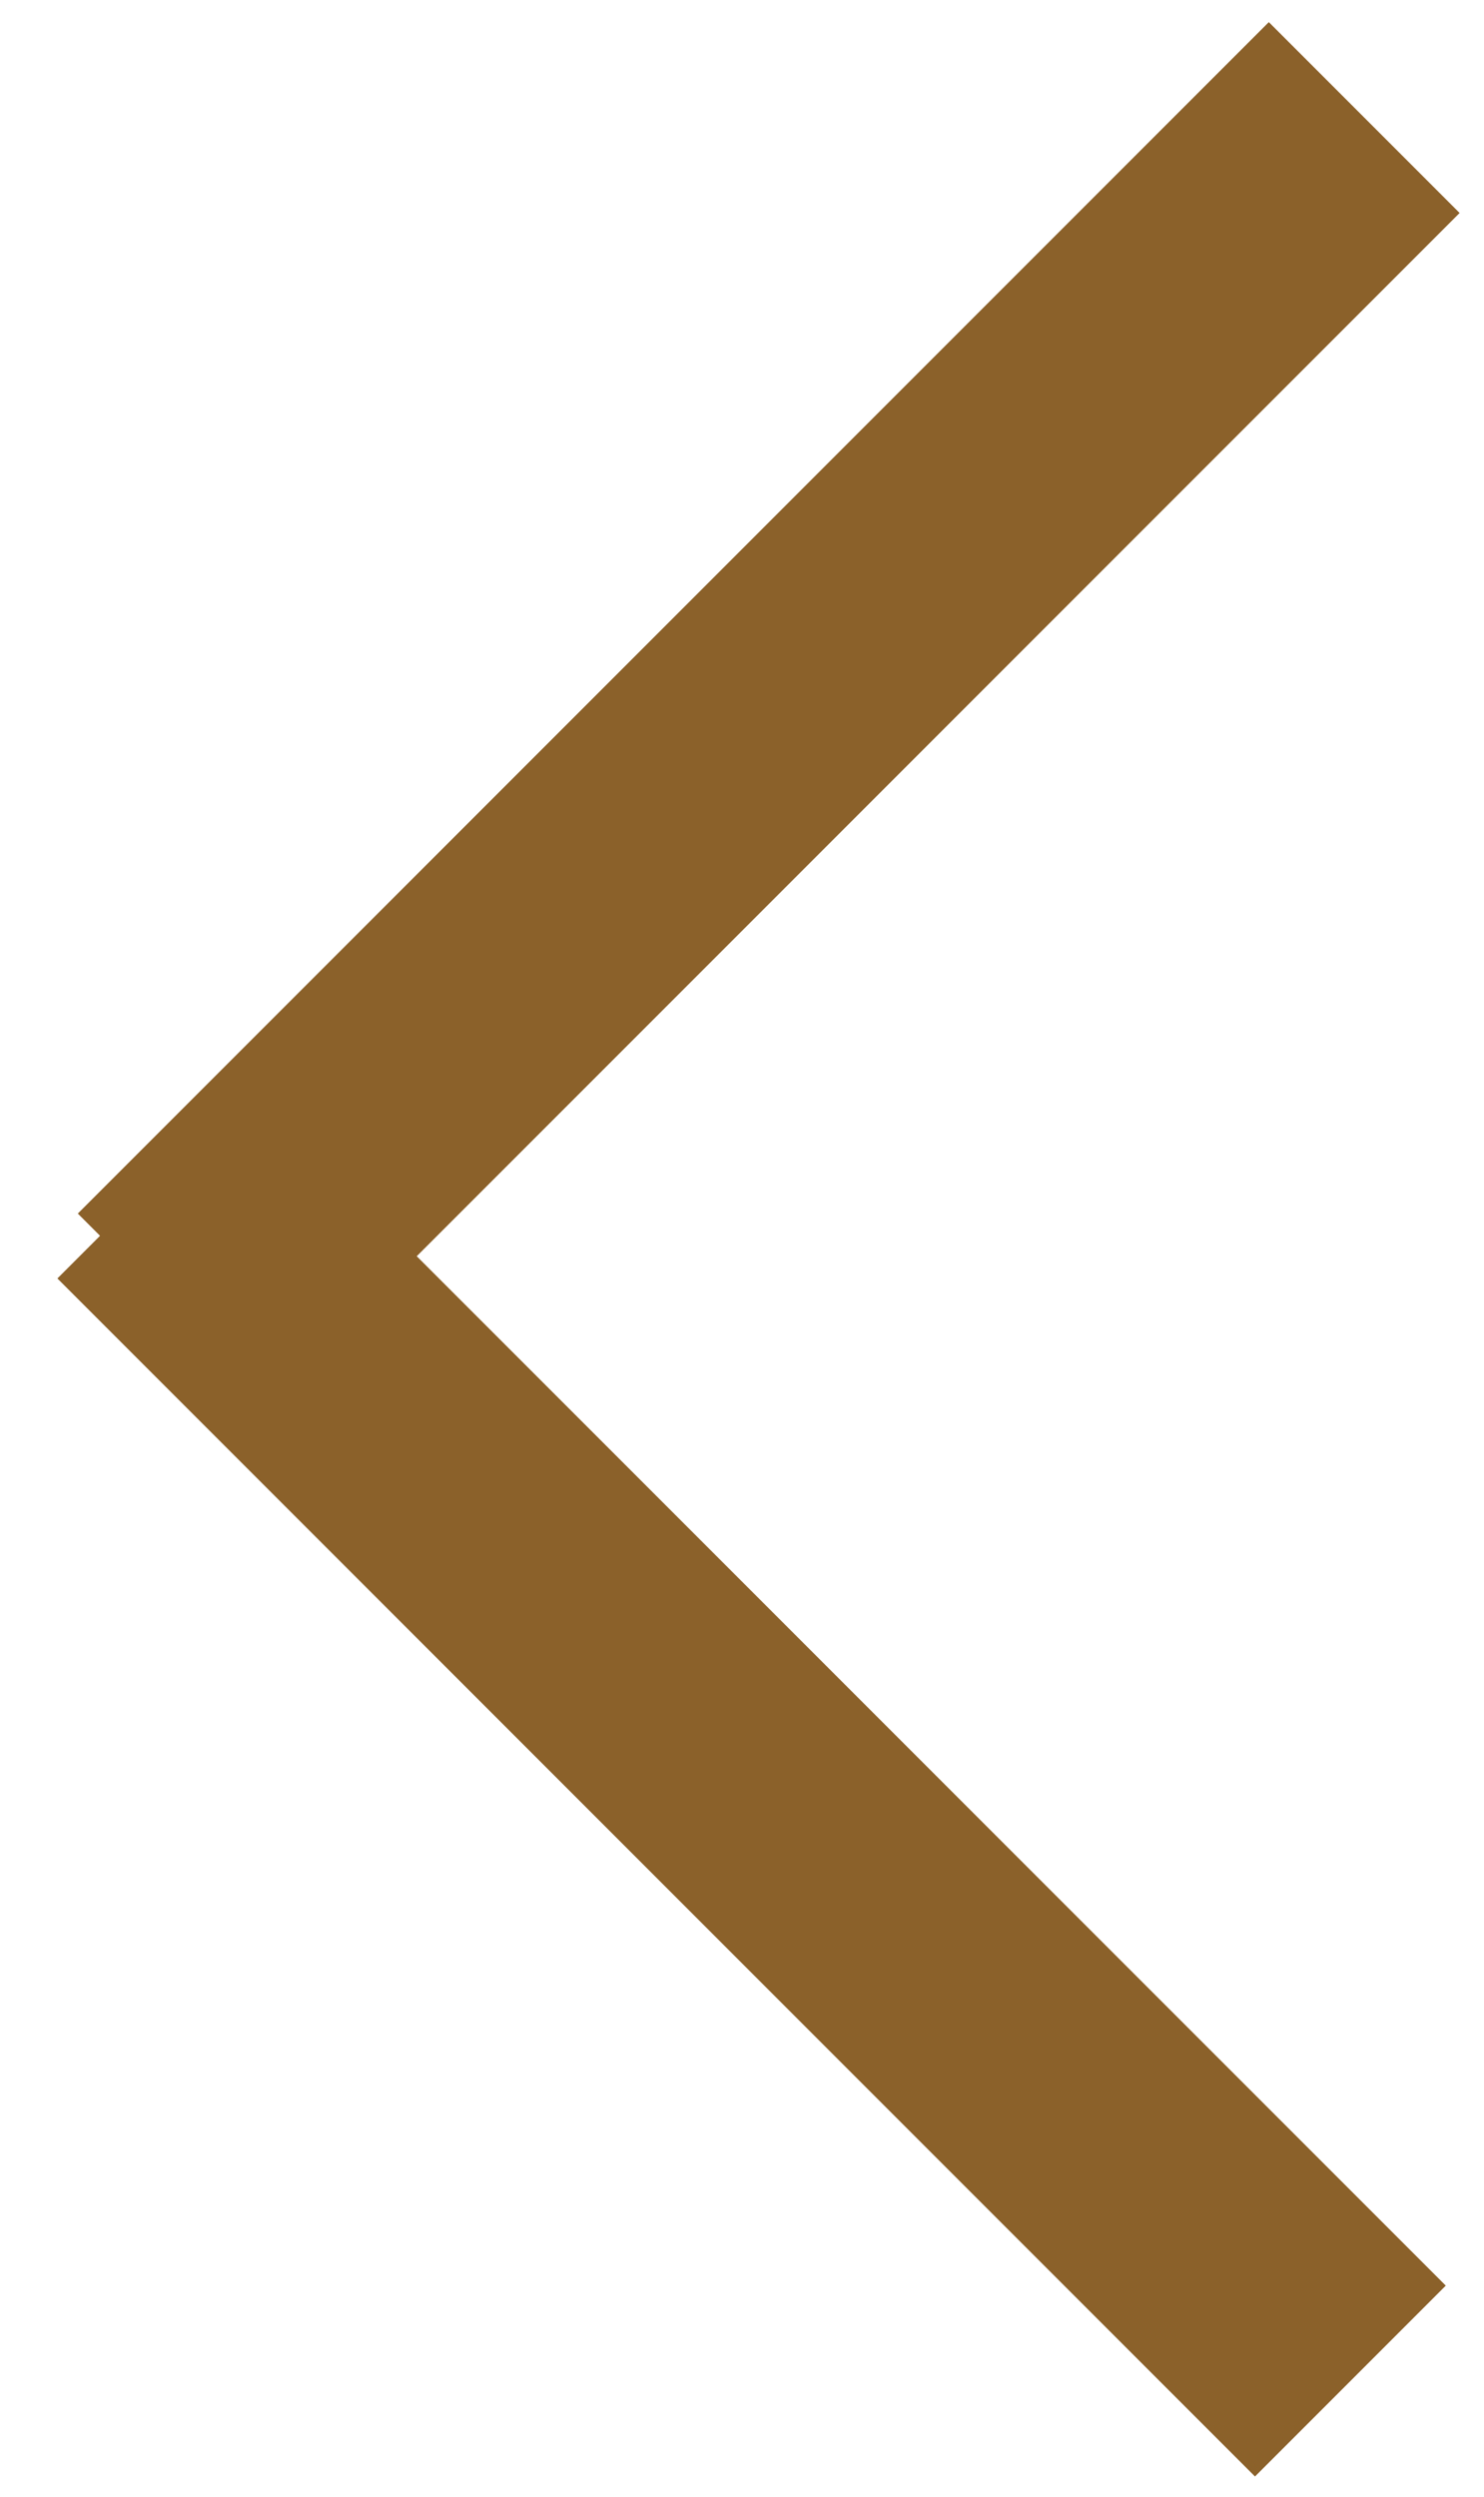 <?xml version="1.0" encoding="UTF-8"?>
<svg width="22px" height="37px" viewBox="0 0 22 37" version="1.1" xmlns="http://www.w3.org/2000/svg" xmlns:xlink="http://www.w3.org/1999/xlink">
    <!-- Generator: Sketch 42 (36781) - http://www.bohemiancoding.com/sketch -->
    <title>Group</title>
    <desc>Created with Sketch.</desc>
    <defs></defs>
    <g id="Page-1" stroke="none" stroke-width="1" fill="none" fill-rule="evenodd" stroke-linecap="square">
        <g id="历史订单" transform="translate(-26, -160)" stroke="#8B612A" stroke-width="4">
            <g id="Group" transform="translate(43.678, 178.678) rotate(-315) translate(-43.678, -178.678) translate(30.678, 166.678)">
                <path d="M3.291,22.088 L24.399,22.088" id="Line"></path>
                <path d="M2.825,0.224 L2.825,21.194" id="Line"></path>
            </g>
        </g>
    </g>
</svg>